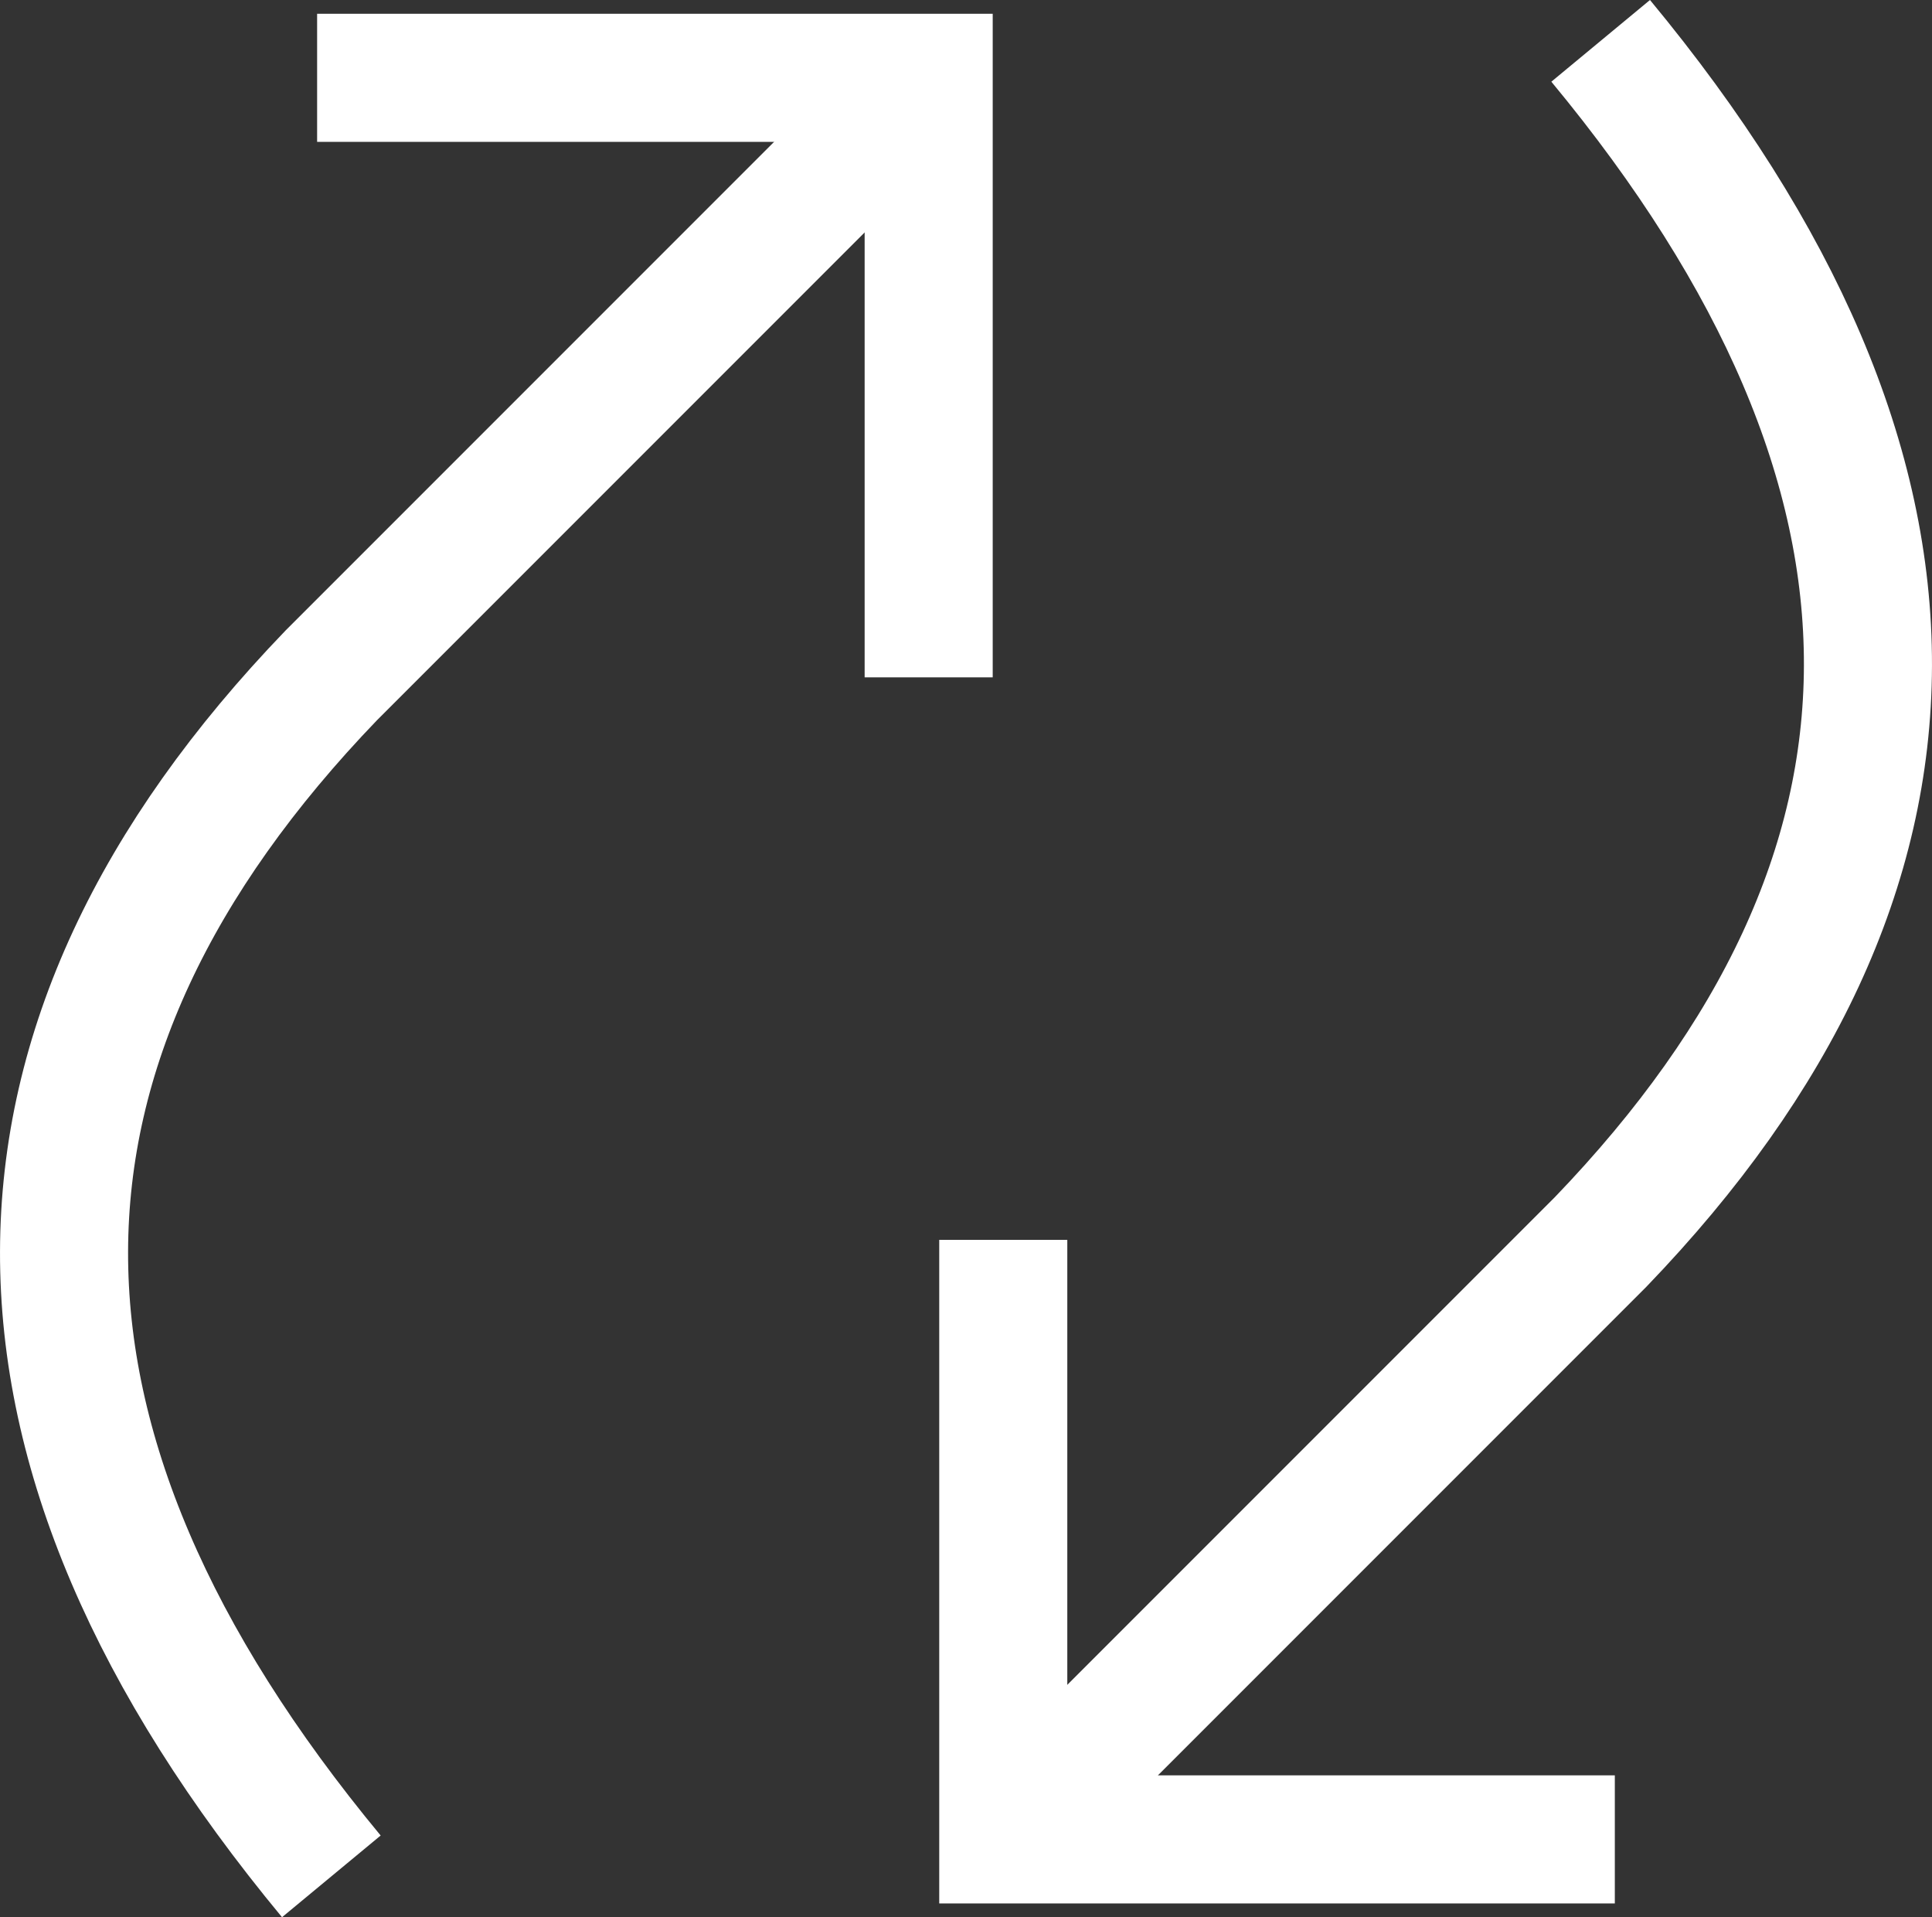 <?xml version="1.0" encoding="UTF-8" standalone="no"?>
<!-- Created with Inkscape (http://www.inkscape.org/) -->

<svg
   width="31.936mm"
   height="31.684mm"
   viewBox="0 0 31.936 31.684"
   version="1.1"
   id="svg101020"
   inkscape:version="1.1.1 (3bf5ae0d25, 2021-09-20)"
   sodipodi:docname="tegning.svg"
   xmlns:inkscape="http://www.inkscape.org/namespaces/inkscape"
   xmlns:sodipodi="http://sodipodi.sourceforge.net/DTD/sodipodi-0.dtd"
   xmlns="http://www.w3.org/2000/svg"
   xmlns:svg="http://www.w3.org/2000/svg">
  <rect x="0" y="0" width="31.936" height="31.684" fill="#333333" stroke="none"/>
  <sodipodi:namedview
     id="namedview101022"
     pagecolor="#505050"
     bordercolor="#ffffff"
     borderopacity="1"
     inkscape:pageshadow="0"
     inkscape:pageopacity="0"
     inkscape:pagecheckerboard="1"
     inkscape:document-units="mm"
     showgrid="false"
     inkscape:zoom="1.5554293"
     inkscape:cx="67.184025"
     inkscape:cy="82.292394"
     inkscape:window-width="1558"
     inkscape:window-height="1368"
     inkscape:window-x="-7"
     inkscape:window-y="0"
     inkscape:window-maximized="0"
     inkscape:current-layer="layer1" />
  <defs
     id="defs101017" />
  <g
     inkscape:label="Lag 1"
     inkscape:groupmode="layer"
     id="layer1">
    <g
       id="g101127"
       transform="translate(-228.939,-683.064)">
      <path
         style="fill:none;stroke:#ffffff;stroke-width:2.117;stroke-linecap:butt;stroke-linejoin:miter;stroke-miterlimit:4;stroke-dasharray:none;stroke-opacity:1"
         d="m 255.632,713.462 -10.109,10e-6 v -9.908"
         id="path42206" />
      <path
         style="fill:none;stroke:#ffffff;stroke-width:2.117;stroke-linecap:butt;stroke-linejoin:miter;stroke-miterlimit:4;stroke-dasharray:none;stroke-opacity:1"
         d="m 245.524,713.462 9.874,-9.874 c 5.856,-6.084 5.926,-12.694 -1e-5,-19.849"
         id="path42208"
         sodipodi:nodetypes="ccc" />
      <path
         style="fill:none;stroke:#ffffff;stroke-width:2.117;stroke-linecap:butt;stroke-linejoin:miter;stroke-miterlimit:4;stroke-dasharray:none;stroke-opacity:1"
         d="m 234.181,684.35 10.109,-10e-6 v 9.908"
         id="path42206-4" />
      <path
         style="fill:none;stroke:#ffffff;stroke-width:2.117;stroke-linecap:butt;stroke-linejoin:miter;stroke-miterlimit:4;stroke-dasharray:none;stroke-opacity:1"
         d="m 244.29,684.35 -9.874,9.874 c -5.856,6.084 -5.926,12.694 1e-5,19.849"
         id="path42208-9"
         sodipodi:nodetypes="ccc" />
    </g>
  </g>
</svg>
